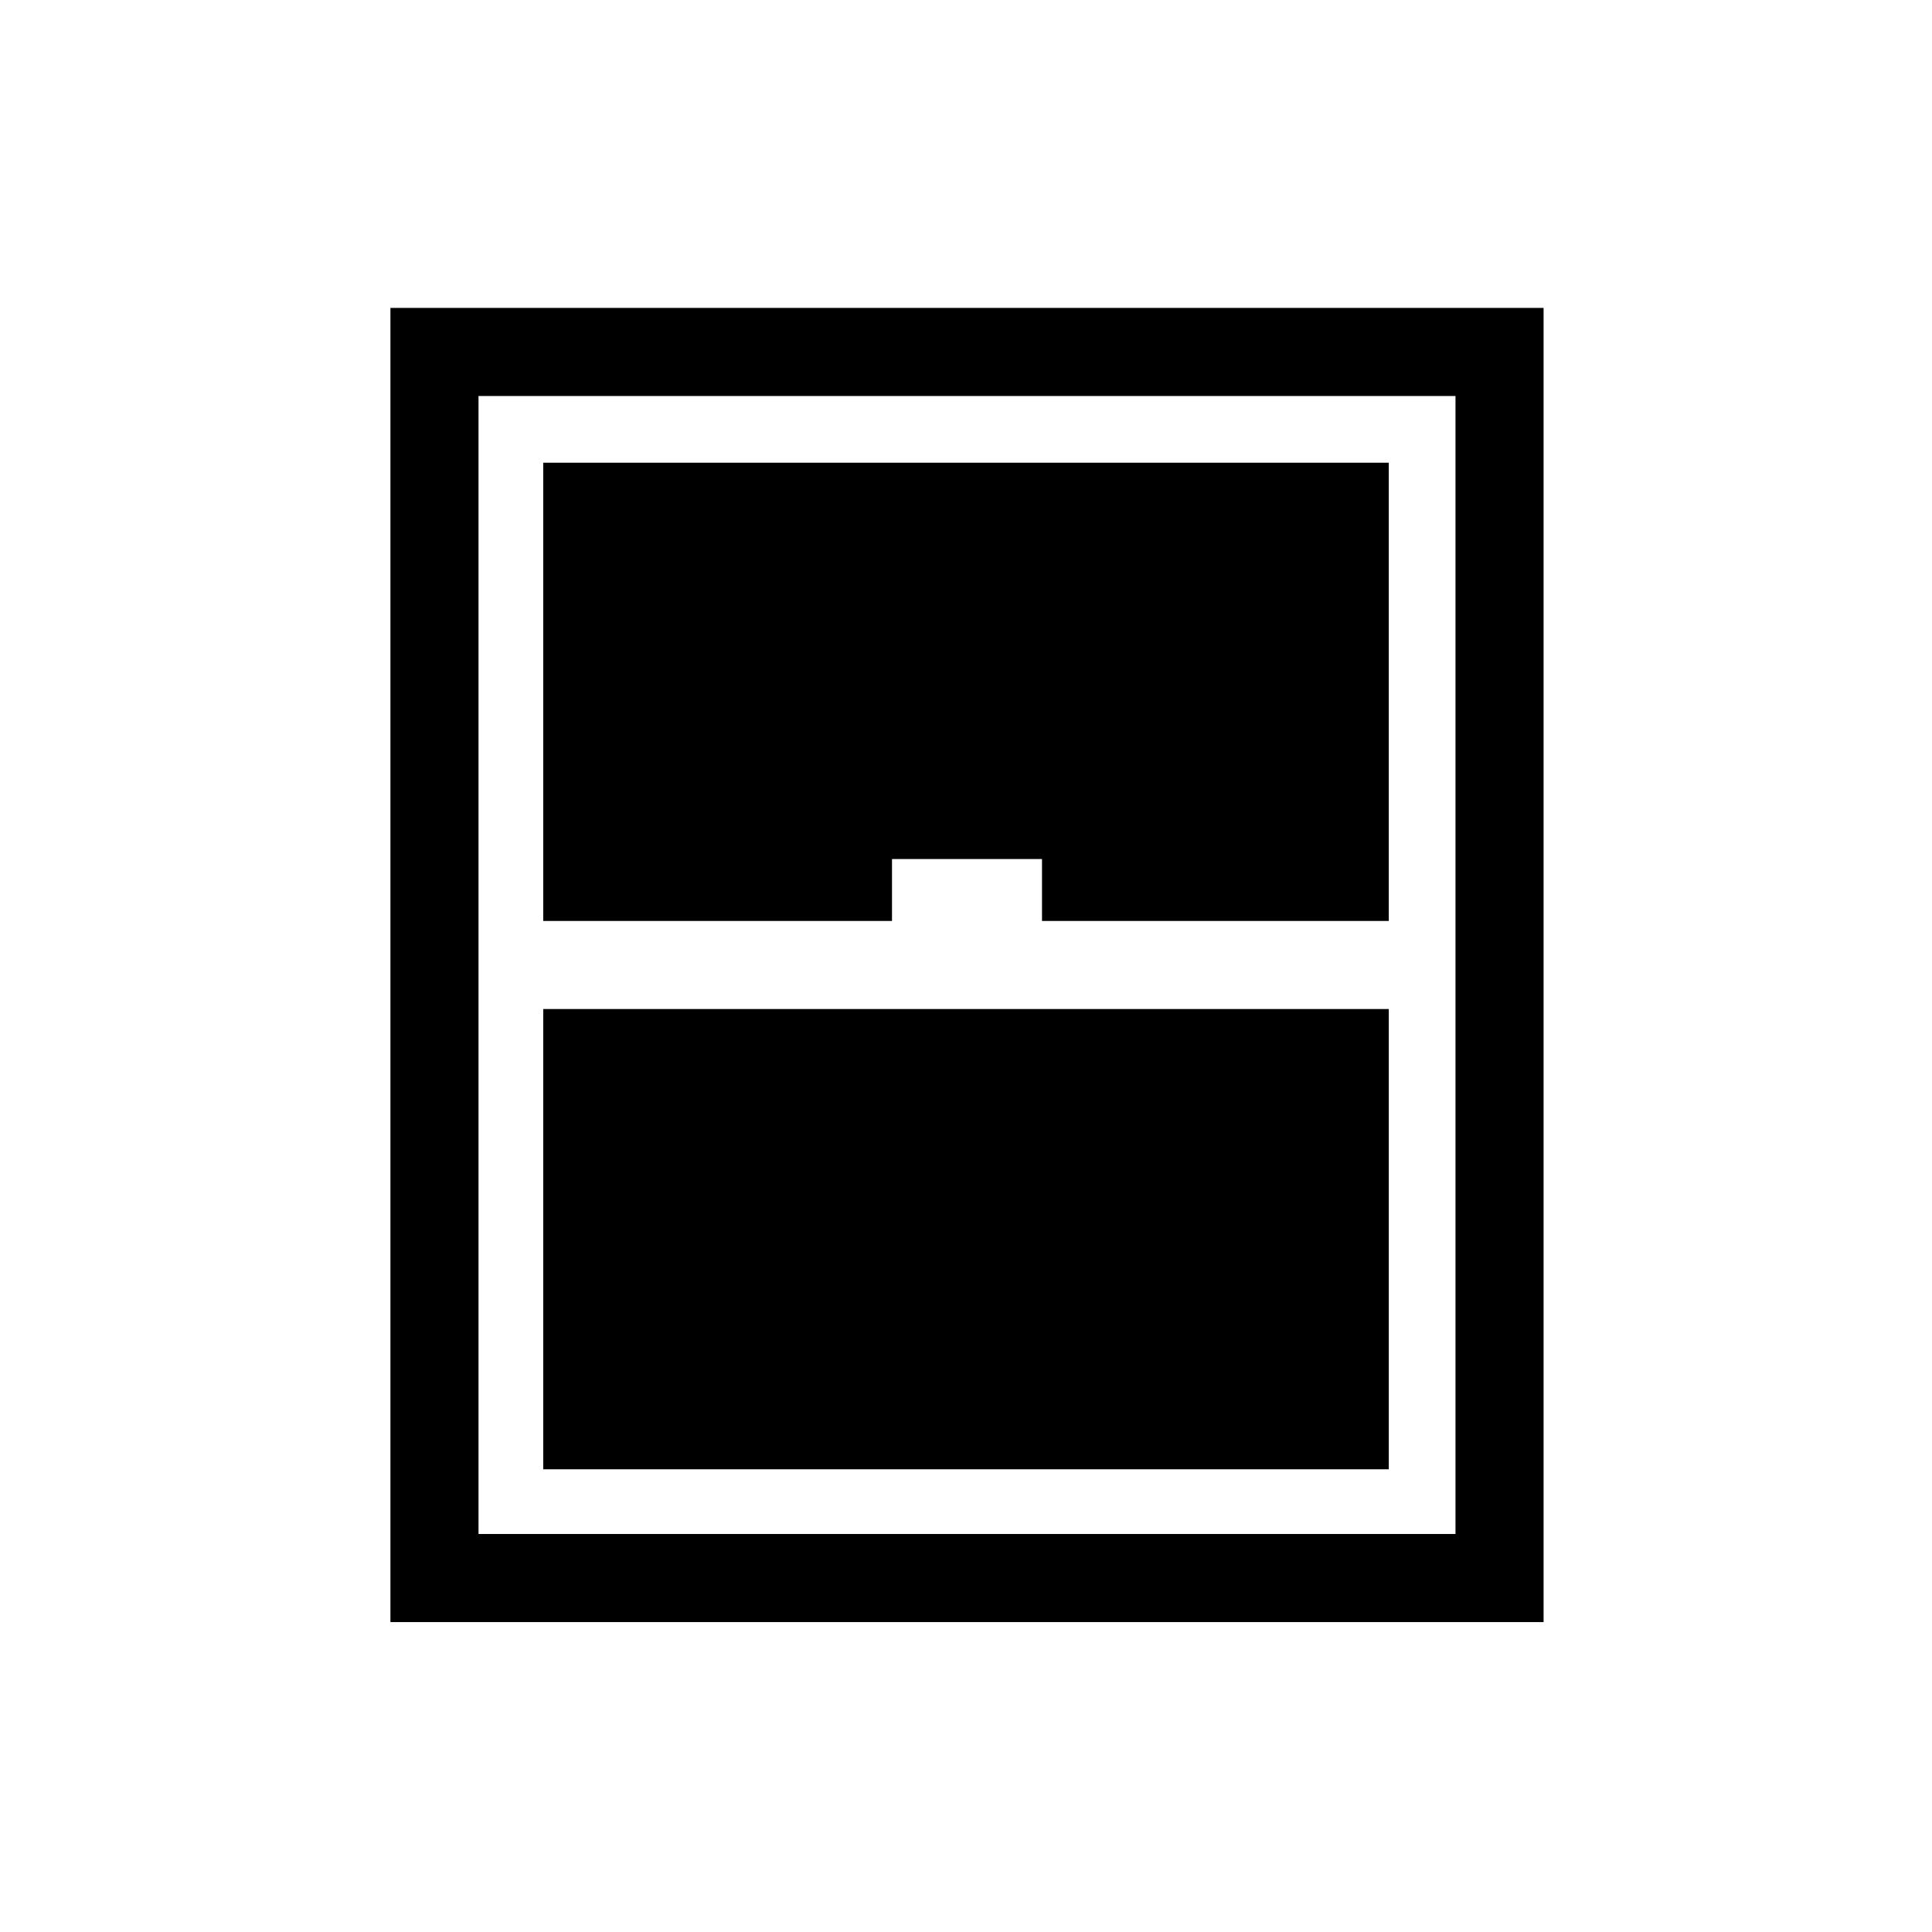 <svg xmlns="http://www.w3.org/2000/svg" height="48" viewBox="0 -960 960 960" width="48"><path d="M194-154v-653h573v653H194Zm75.92-348.38h173.31v-30.77h74.54v30.77h172.31v-227.7H269.92v227.7Zm0 272.46h420.16v-228.7H269.92v228.7Zm-32.15 32.15h485.46v-565.46H237.77v565.46Z"/></svg>